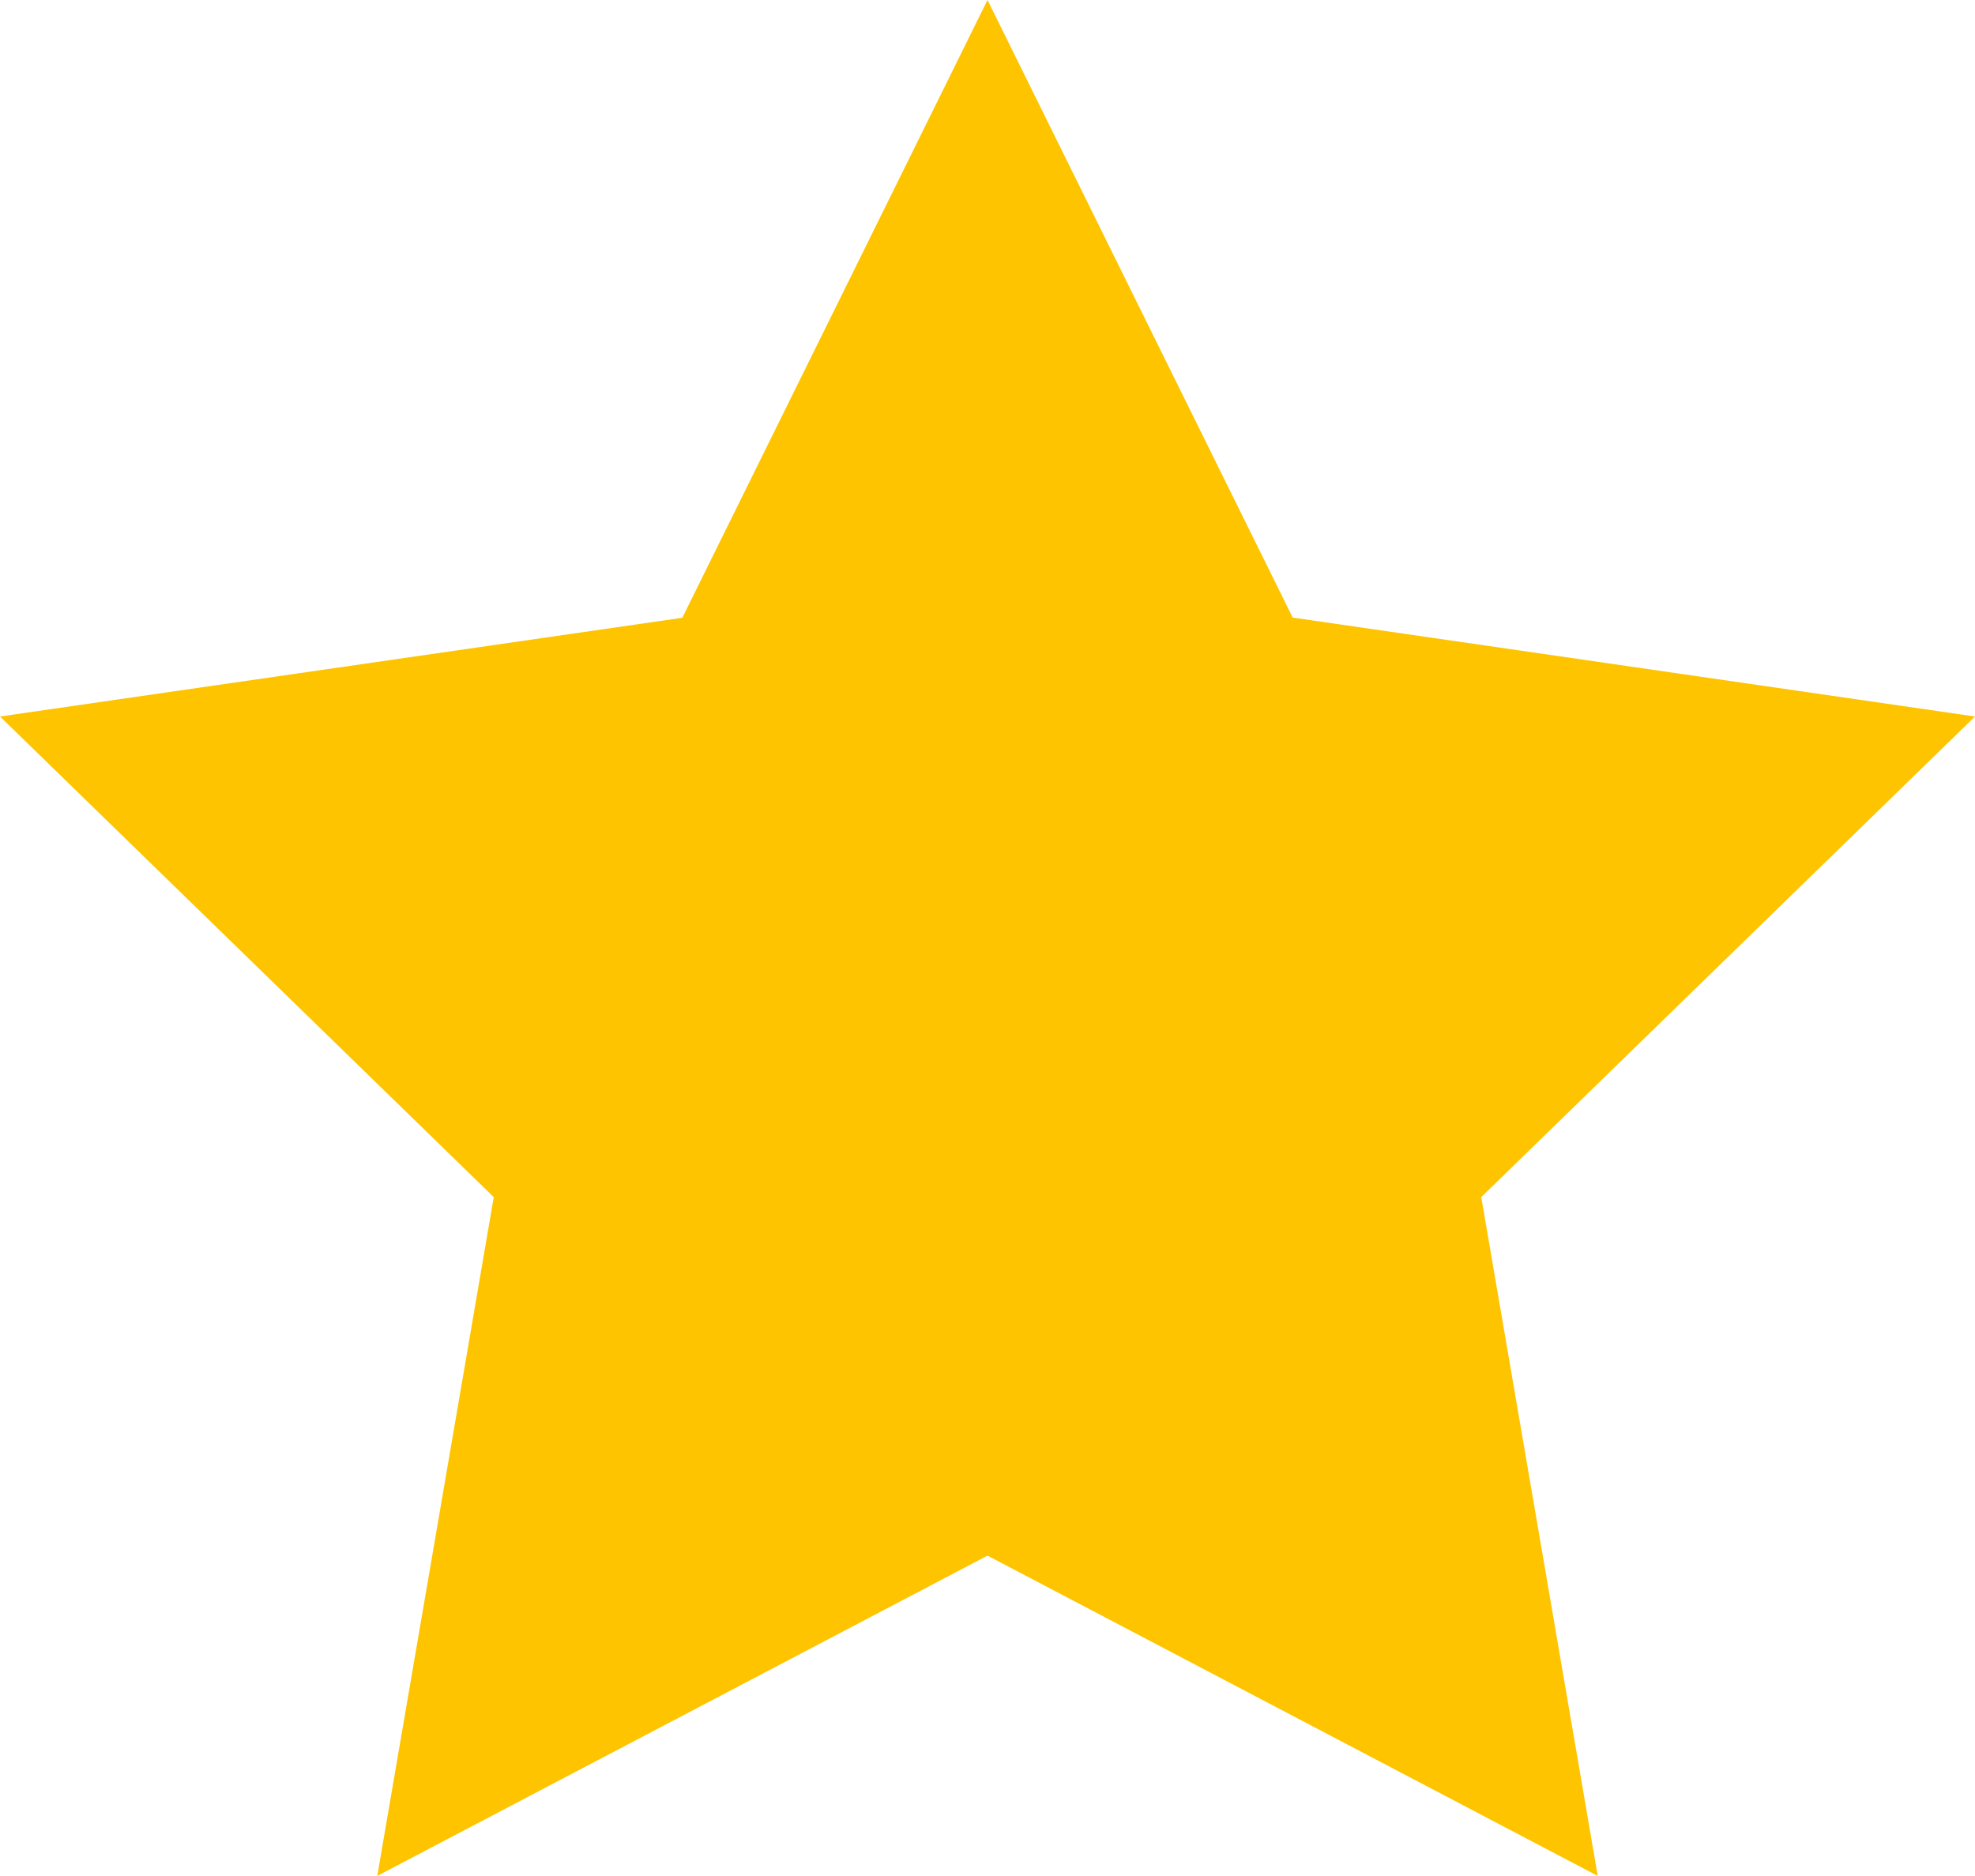 <svg xmlns="http://www.w3.org/2000/svg" width="42" height="39.898" viewBox="0 0 42 39.898">
  <path id="Path_50875" data-name="Path 50875" d="M24,4.051l6.49,13.135L45,19.29,34.5,29.512l2.477,14.437L24,37.137,11.023,43.949,13.5,29.512,3,19.29l14.51-2.1Z" transform="translate(-3 -4.051)" fill="#fec400"/>
</svg>
